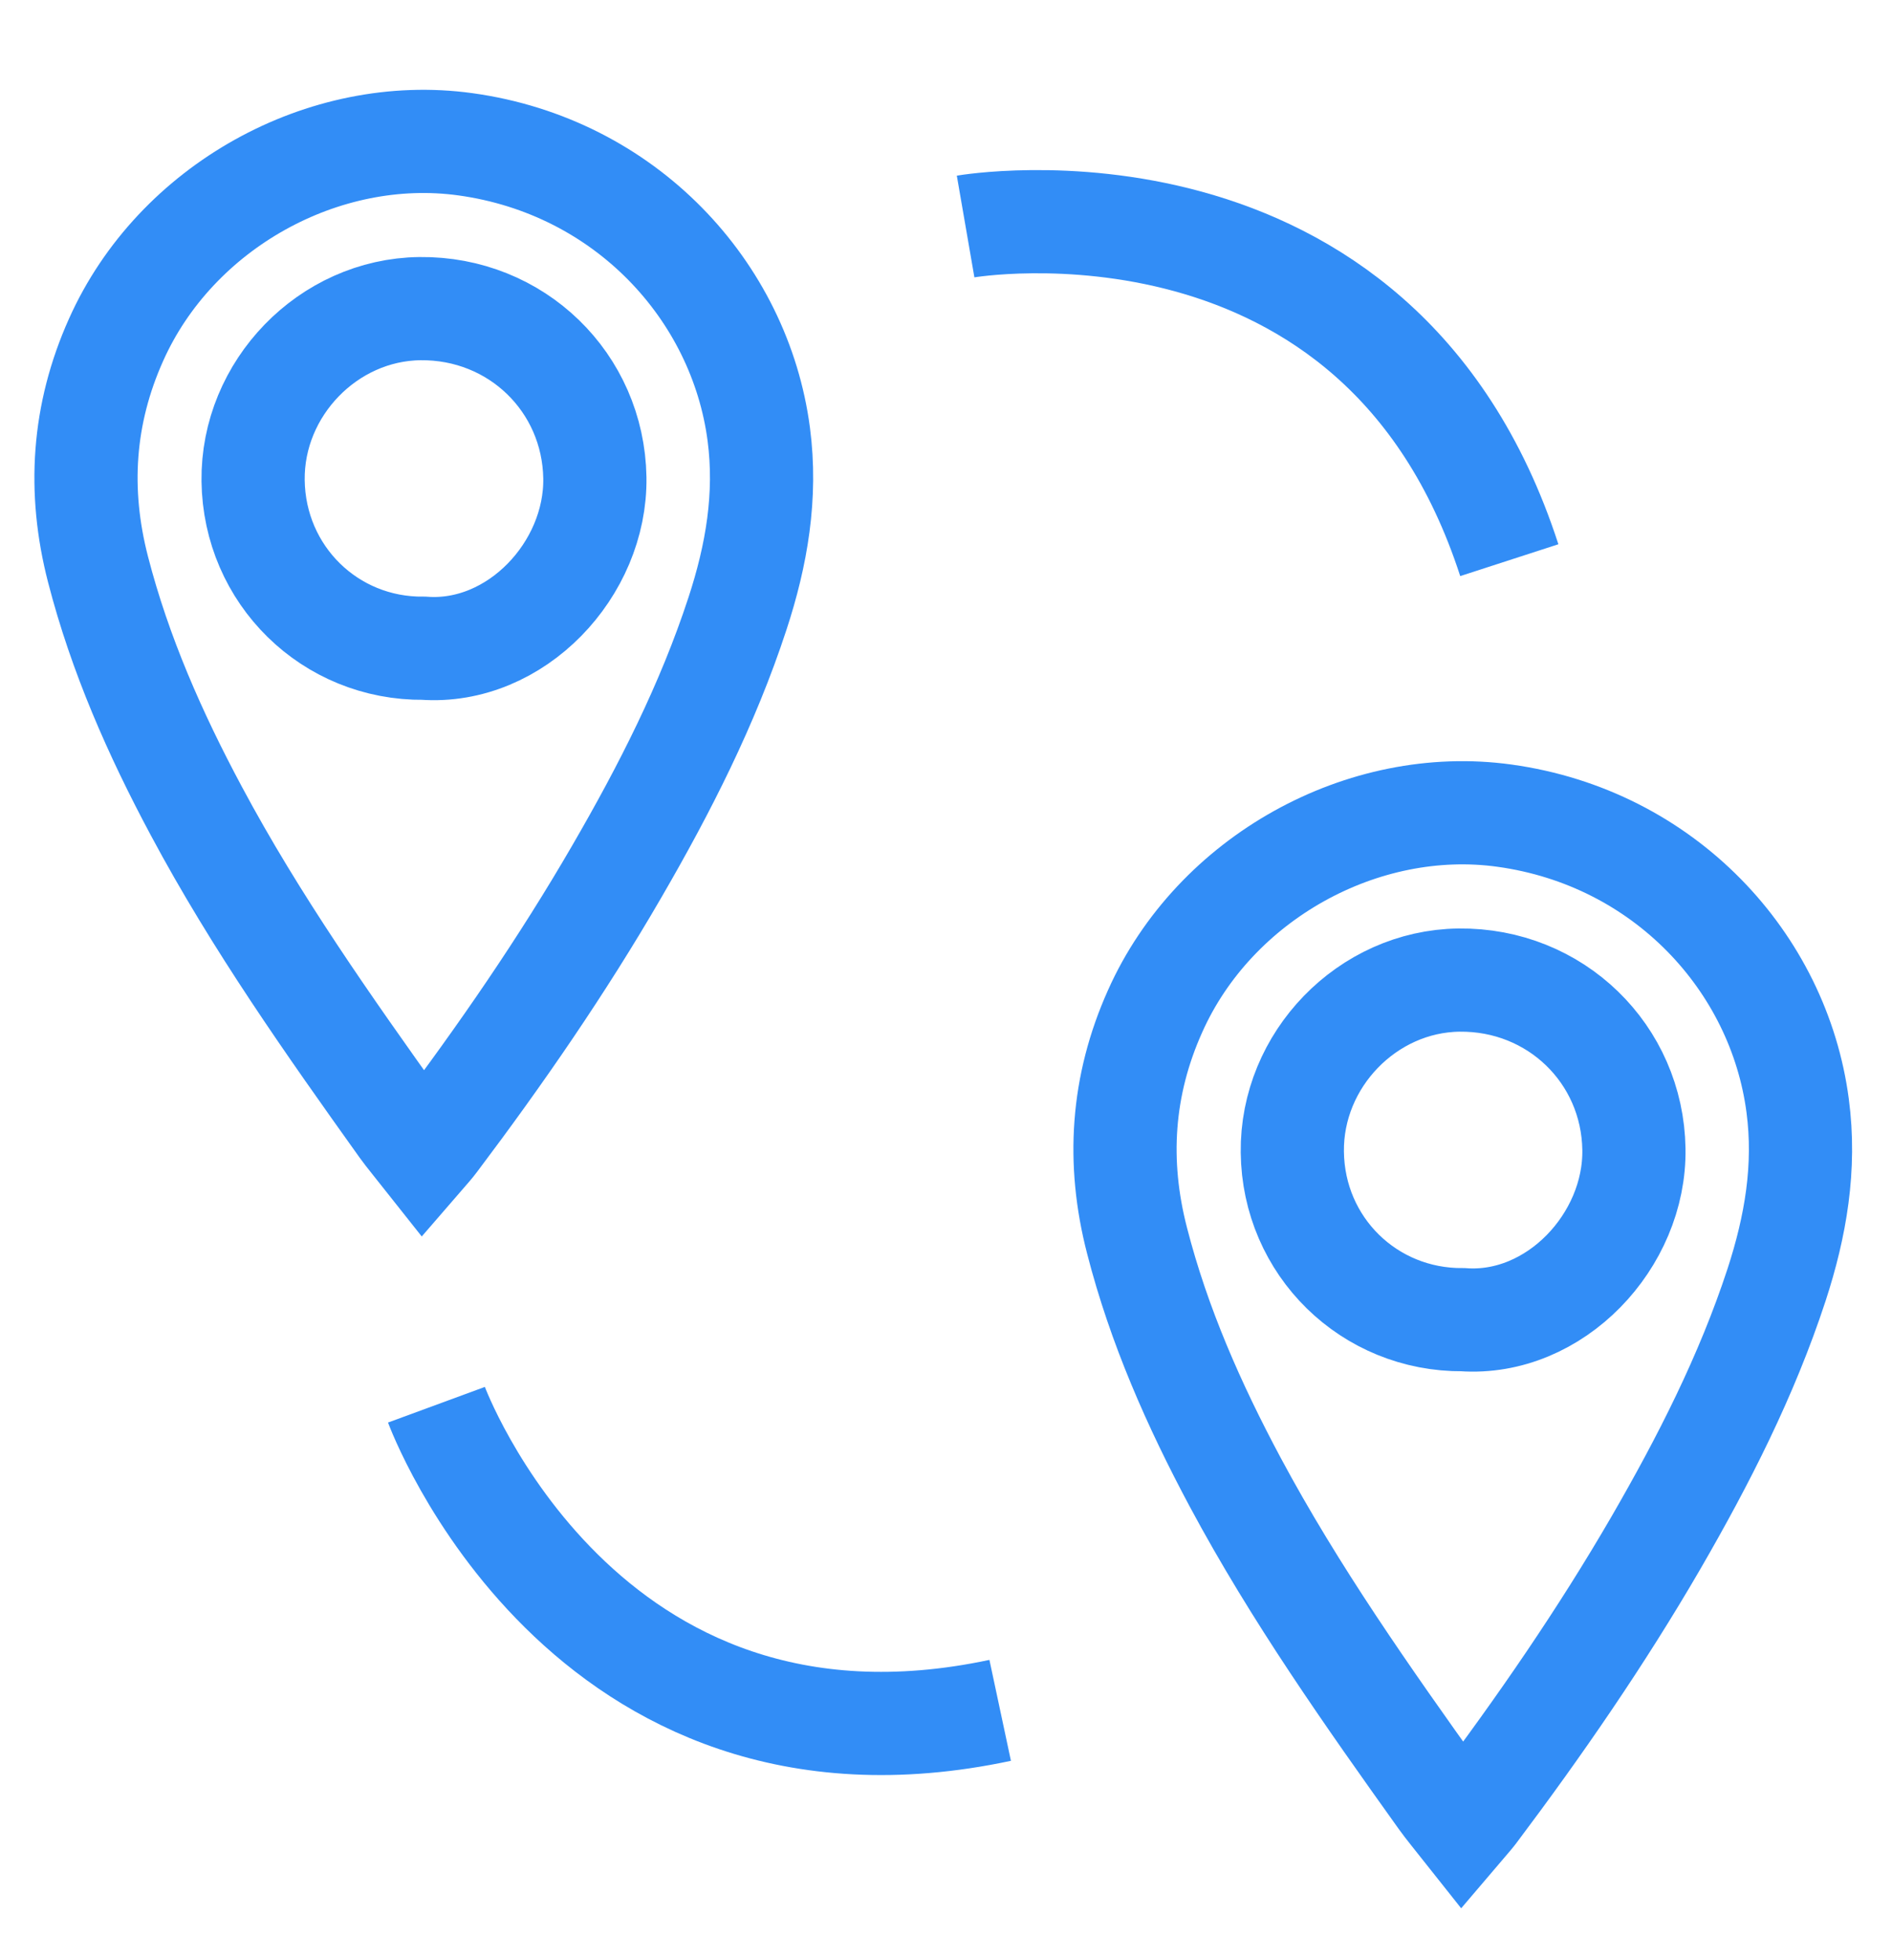 <?xml version="1.0" encoding="utf-8"?>
<!-- Generator: Adobe Illustrator 16.0.0, SVG Export Plug-In . SVG Version: 6.00 Build 0)  -->
<!DOCTYPE svg PUBLIC "-//W3C//DTD SVG 1.1//EN" "http://www.w3.org/Graphics/SVG/1.1/DTD/svg11.dtd">
<svg version="1.1" id="Layer_1" xmlns="http://www.w3.org/2000/svg" xmlns:xlink="http://www.w3.org/1999/xlink" x="0px" y="0px"
	 width="14px" height="14.504px" viewBox="0 0 22 21.504" enable-background="new 0 0 22 21.504" xml:space="preserve">
<path fill="none" stroke="#328DF6" stroke-width="1.2" stroke-miterlimit="10" d="M4.925,12.793
	c-0.094-0.119-0.179-0.219-0.255-0.324c-0.851-1.192-1.696-2.388-2.388-3.684C1.803,7.89,1.395,6.966,1.14,5.978
	C0.903,5.061,0.963,4.171,1.349,3.309c0.693-1.553,2.419-2.503,4.064-2.275c1.859,0.257,3.191,1.702,3.41,3.372
	c0.094,0.718-0.025,1.405-0.247,2.083C8.23,7.547,7.728,8.532,7.171,9.492c-0.632,1.091-1.347,2.127-2.105,3.133
	C5.027,12.678,4.983,12.726,4.925,12.793z M4.929,6.894c1.07,0.077,2.004-0.917,1.988-1.982c-0.018-1.108-0.912-1.98-2.035-1.967
	c-1.066,0.013-1.952,0.927-1.939,2C2.957,6.042,3.837,6.906,4.929,6.894z"/>
<path fill="none" stroke="#328DF6" stroke-width="1.2" stroke-miterlimit="10" d="M17.007,20.601
	c-0.095-0.12-0.179-0.22-0.255-0.326c-0.852-1.192-1.695-2.388-2.389-3.683c-0.479-0.896-0.887-1.819-1.141-2.807
	c-0.238-0.918-0.177-1.808,0.209-2.669c0.692-1.553,2.42-2.503,4.063-2.275c1.858,0.257,3.19,1.702,3.409,3.373
	c0.095,0.718-0.024,1.404-0.245,2.082c-0.347,1.059-0.849,2.043-1.405,3.004c-0.633,1.091-1.348,2.127-2.105,3.134
	C17.109,20.485,17.064,20.534,17.007,20.601z M17.012,14.702c1.069,0.076,2.004-0.918,1.987-1.982
	c-0.017-1.108-0.912-1.98-2.034-1.967c-1.066,0.013-1.951,0.927-1.938,2C15.039,13.849,15.919,14.711,17.012,14.702z"/>
<path fill="none" stroke="#328DF6" stroke-width="1.2" stroke-miterlimit="10" d="M11.228,1.99c0,0,4.795-0.829,6.322,3.88"/>
<path fill="none" stroke="#328DF6" stroke-width="1.2" stroke-miterlimit="10" d="M5.075,15.691c0,0,1.689,4.591,6.555,3.554"/>
</svg>
